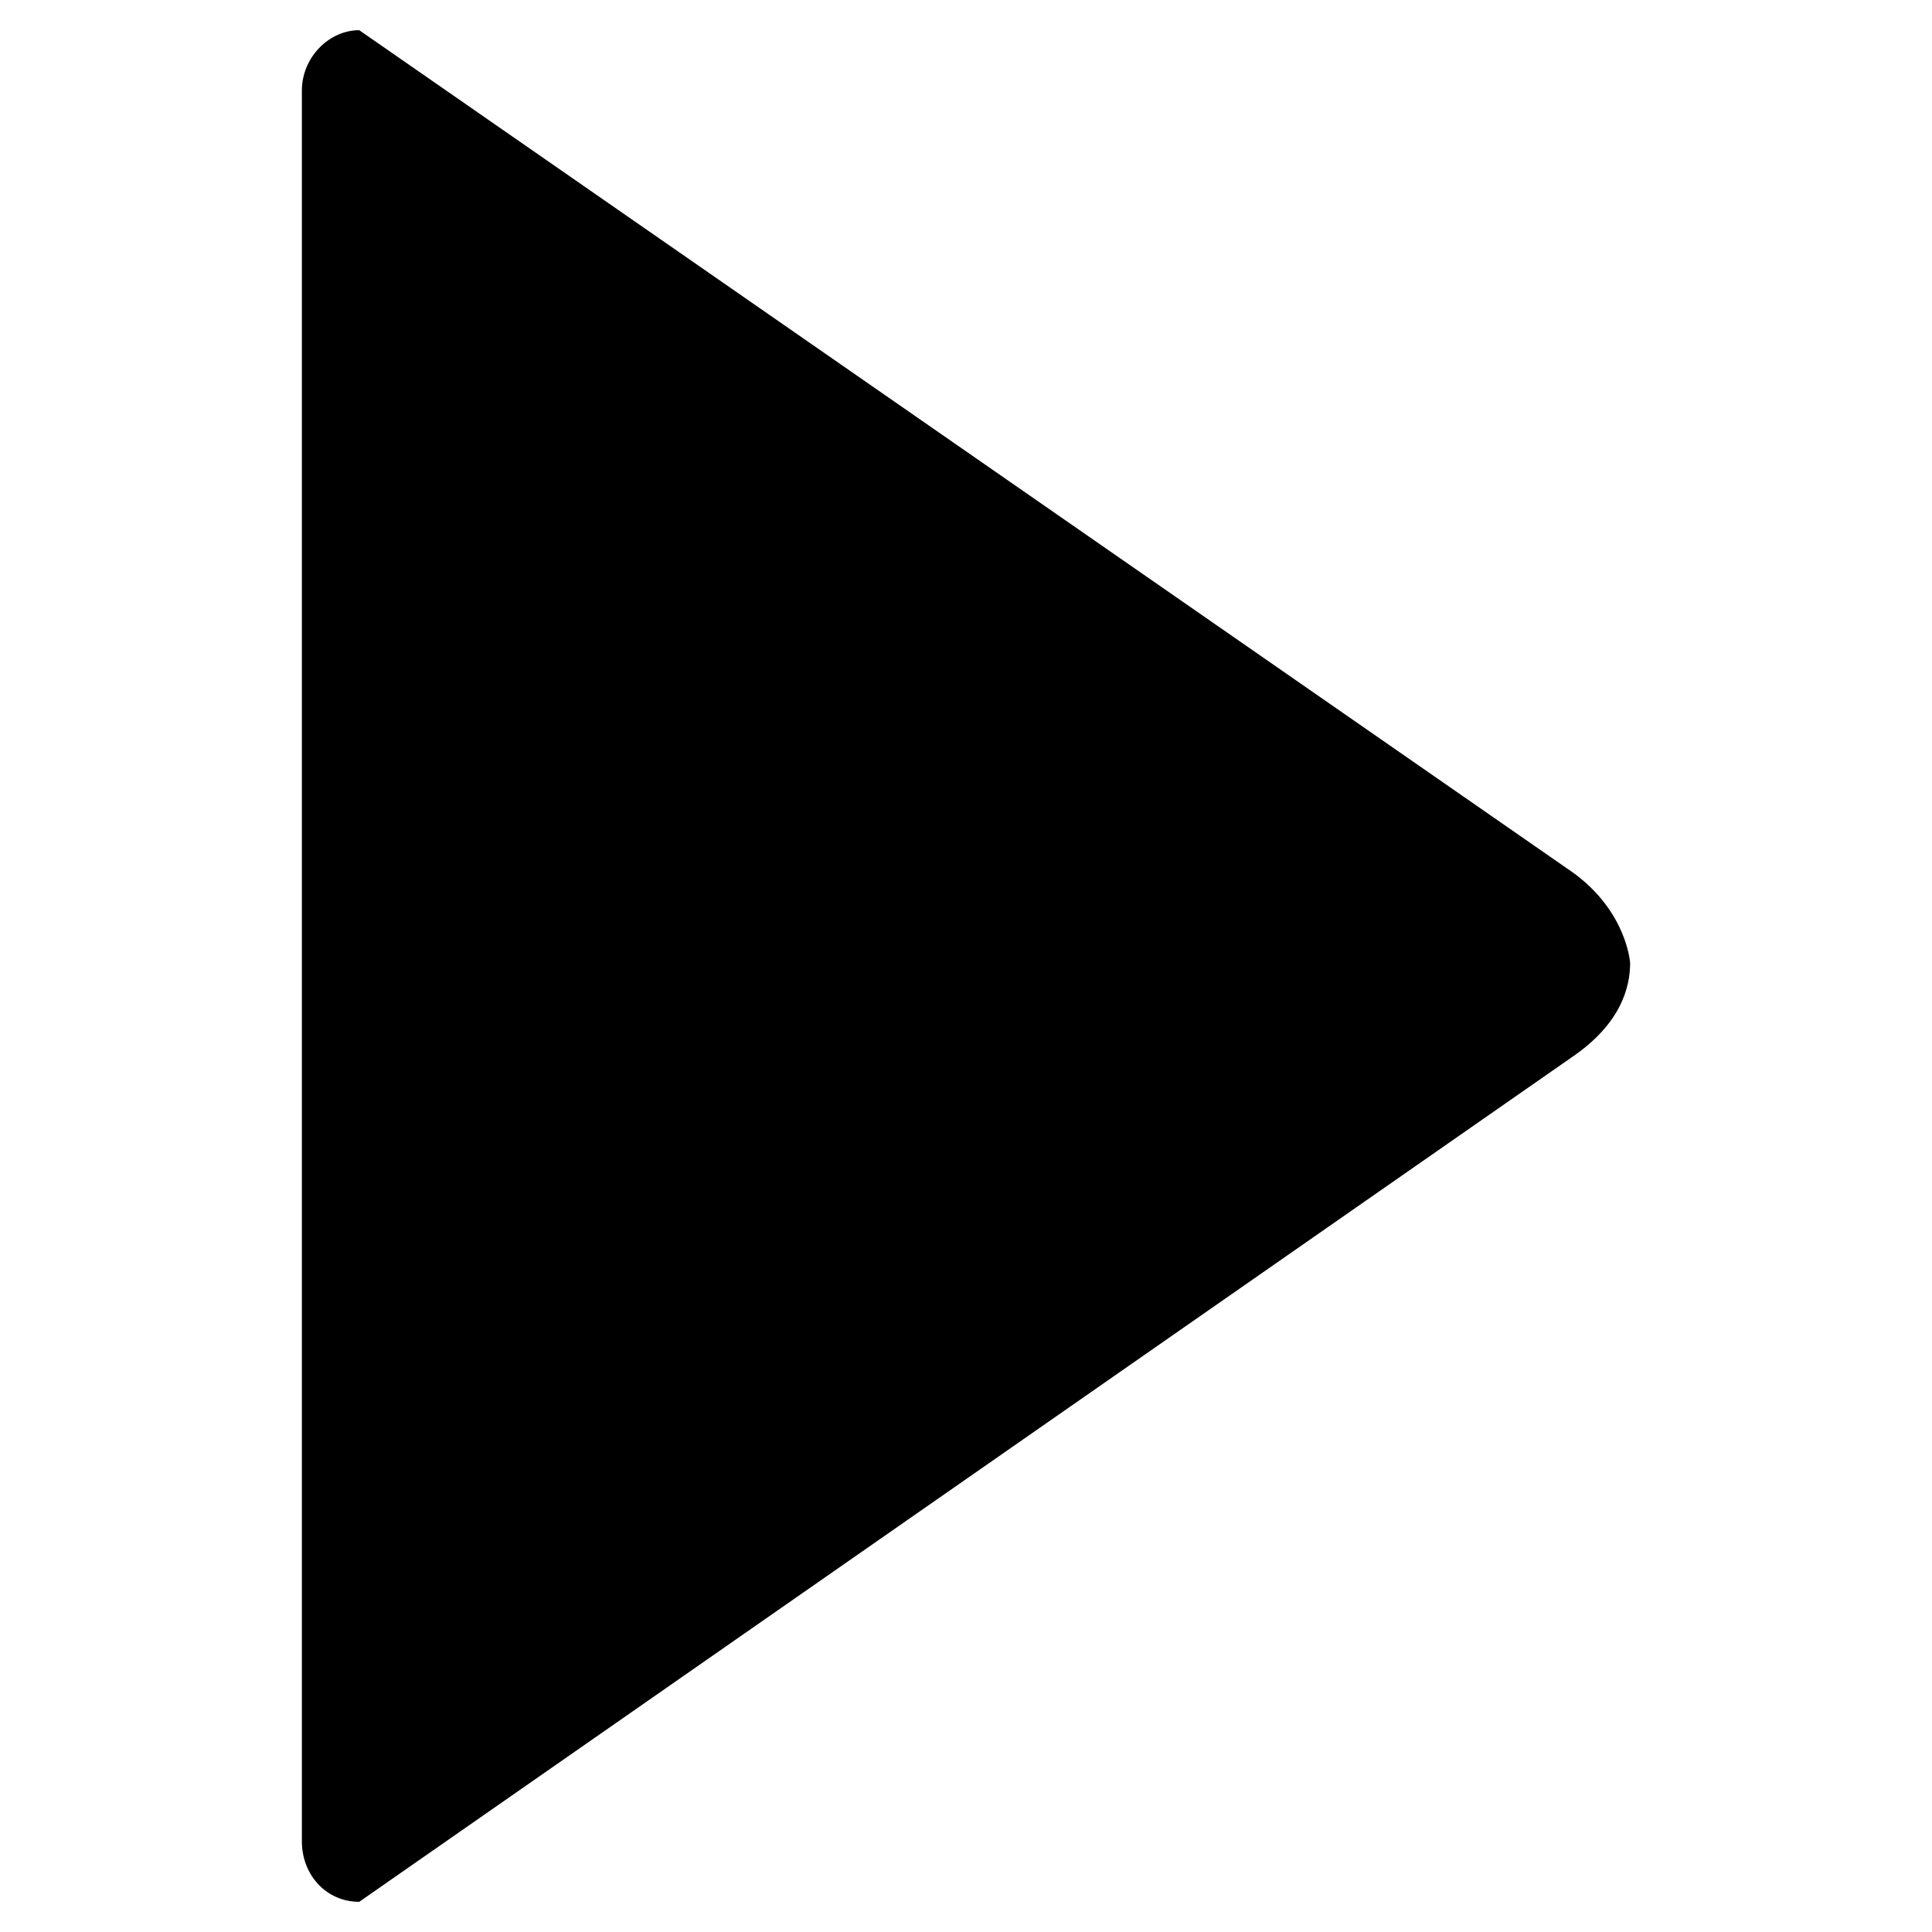 <?xml version="1.0" standalone="no"?><!DOCTYPE svg PUBLIC "-//W3C//DTD SVG 1.1//EN" "http://www.w3.org/Graphics/SVG/1.1/DTD/svg11.dtd"><svg t="1533104520904" class="icon" style="" viewBox="0 0 1024 1024" version="1.1" xmlns="http://www.w3.org/2000/svg" p-id="5936" xmlns:xlink="http://www.w3.org/1999/xlink" width="200" height="200"><defs><style type="text/css"></style></defs><path d="M160 976C160 993.6 172.8 1008 190.4 1008L833.6 560C859.2 542.4 864 523.2 864 510.4L864 510.4C864 510.4 862.4 483.2 833.6 462.4L190.4 16C174.4 16 160 30.4 160 48L160 976 160 976Z" p-id="5937"></path></svg>